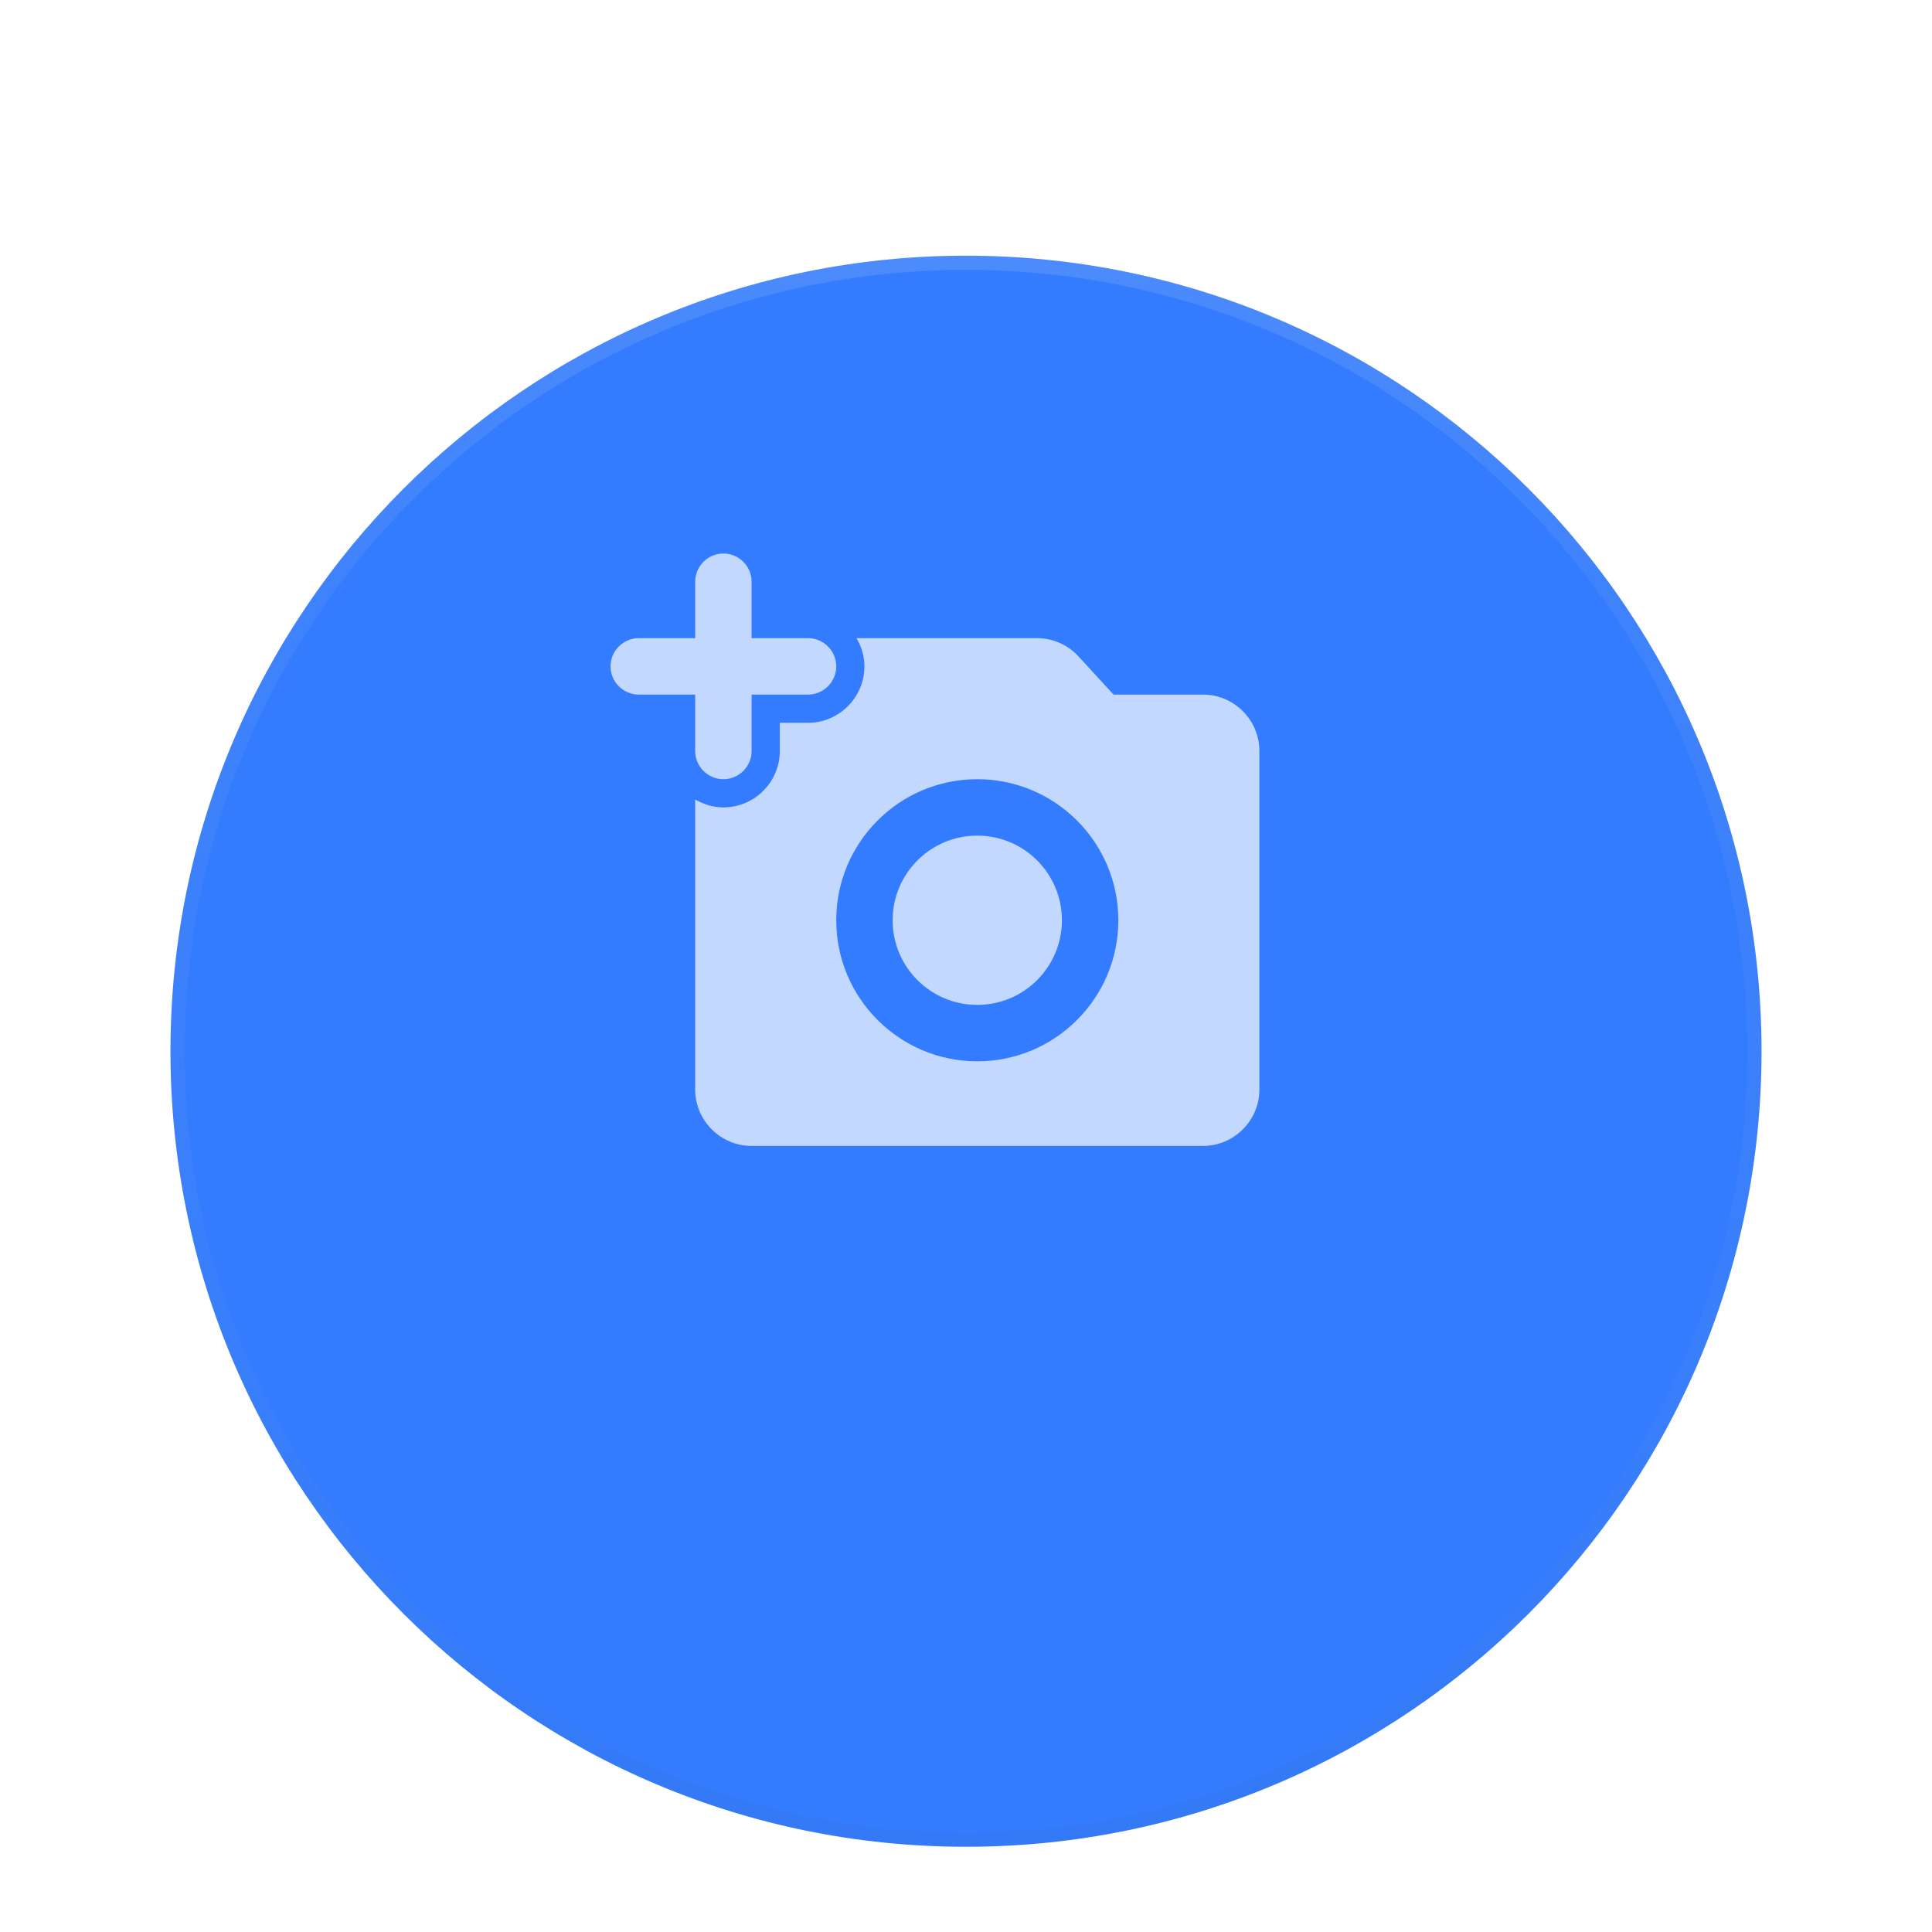 <svg width="68" height="68" viewBox="0 0 68 68" fill="none" xmlns="http://www.w3.org/2000/svg">
<g filter="url(#filter0_dd)">
<path fill-rule="evenodd" clip-rule="evenodd" d="M34 59C49.464 59 62 46.464 62 31C62 15.536 49.464 3 34 3C18.536 3 6 15.536 6 31C6 46.464 18.536 59 34 59Z" fill="#347CFF"/>
<path d="M61.75 31C61.75 46.326 49.326 58.75 34 58.75C18.674 58.75 6.25 46.326 6.25 31C6.25 15.674 18.674 3.25 34 3.25C49.326 3.25 61.75 15.674 61.75 31Z" stroke="url(#paint0_linear)" stroke-width="0.5"/>
<path d="M61.75 31C61.75 46.326 49.326 58.75 34 58.75C18.674 58.75 6.25 46.326 6.25 31C6.25 15.674 18.674 3.25 34 3.25C49.326 3.25 61.75 15.674 61.75 31Z" stroke="url(#paint1_linear)" stroke-width="0.5"/>
</g>
<g opacity="0.7" clip-path="url(#clip0)">
<path d="M24.468 26.433C24.468 26.979 24.915 27.426 25.461 27.426C26.007 27.426 26.454 26.979 26.454 26.433V24.447H28.44C28.986 24.447 29.433 24 29.433 23.454C29.433 22.908 28.986 22.461 28.44 22.461H26.454V20.475C26.454 19.929 26.007 19.482 25.461 19.482C24.915 19.482 24.468 19.929 24.468 20.475V22.461H22.482C21.936 22.461 21.489 22.908 21.489 23.454C21.489 24 21.936 24.447 22.482 24.447H24.468V26.433Z" fill="white"/>
<path d="M34.397 35.369C36.042 35.369 37.376 34.035 37.376 32.39C37.376 30.745 36.042 29.411 34.397 29.411C32.752 29.411 31.418 30.745 31.418 32.39C31.418 34.035 32.752 35.369 34.397 35.369Z" fill="white"/>
<path d="M42.34 24.447H39.193L37.962 23.106C37.777 22.903 37.551 22.741 37.3 22.63C37.049 22.519 36.777 22.461 36.502 22.461H30.148C30.316 22.759 30.425 23.087 30.425 23.454C30.425 24.546 29.532 25.44 28.44 25.44H27.447V26.433C27.447 27.525 26.553 28.418 25.461 28.418C25.094 28.418 24.766 28.309 24.468 28.14V38.347C24.468 39.44 25.362 40.333 26.454 40.333H42.34C43.433 40.333 44.326 39.44 44.326 38.347V26.433C44.326 25.34 43.433 24.447 42.34 24.447ZM34.397 37.355C31.657 37.355 29.433 35.13 29.433 32.39C29.433 29.65 31.657 27.425 34.397 27.425C37.138 27.425 39.362 29.65 39.362 32.39C39.362 35.13 37.138 37.355 34.397 37.355Z" fill="white"/>
</g>
<defs>
<filter id="filter0_dd" x="0" y="0" width="68" height="68" filterUnits="userSpaceOnUse" color-interpolation-filters="sRGB">
<feFlood flood-opacity="0" result="BackgroundImageFix"/>
<feColorMatrix in="SourceAlpha" type="matrix" values="0 0 0 0 0 0 0 0 0 0 0 0 0 0 0 0 0 0 127 0"/>
<feOffset dy="3"/>
<feGaussianBlur stdDeviation="3"/>
<feColorMatrix type="matrix" values="0 0 0 0 0 0 0 0 0 0 0 0 0 0 0 0 0 0 0.16 0"/>
<feBlend mode="normal" in2="BackgroundImageFix" result="effect1_dropShadow"/>
<feColorMatrix in="SourceAlpha" type="matrix" values="0 0 0 0 0 0 0 0 0 0 0 0 0 0 0 0 0 0 127 0"/>
<feOffset dy="3"/>
<feGaussianBlur stdDeviation="3"/>
<feColorMatrix type="matrix" values="0 0 0 0 0 0 0 0 0 0 0 0 0 0 0 0 0 0 0.23 0"/>
<feBlend mode="normal" in2="effect1_dropShadow" result="effect2_dropShadow"/>
<feBlend mode="normal" in="SourceGraphic" in2="effect2_dropShadow" result="shape"/>
</filter>
<linearGradient id="paint0_linear" x1="6.274" y1="3" x2="6.274" y2="58.452" gradientUnits="userSpaceOnUse">
<stop stop-opacity="0.01"/>
<stop offset="0.8" stop-opacity="0.02"/>
<stop offset="1" stop-opacity="0.04"/>
</linearGradient>
<linearGradient id="paint1_linear" x1="6" y1="3" x2="6" y2="59" gradientUnits="userSpaceOnUse">
<stop stop-color="white" stop-opacity="0.12"/>
<stop offset="0.2" stop-color="white" stop-opacity="0.06"/>
<stop offset="1" stop-color="white" stop-opacity="0.01"/>
</linearGradient>
<clipPath id="clip0">
<rect width="23.83" height="23.83" fill="white" transform="translate(21.489 18.489)"/>
</clipPath>
</defs>
</svg>
